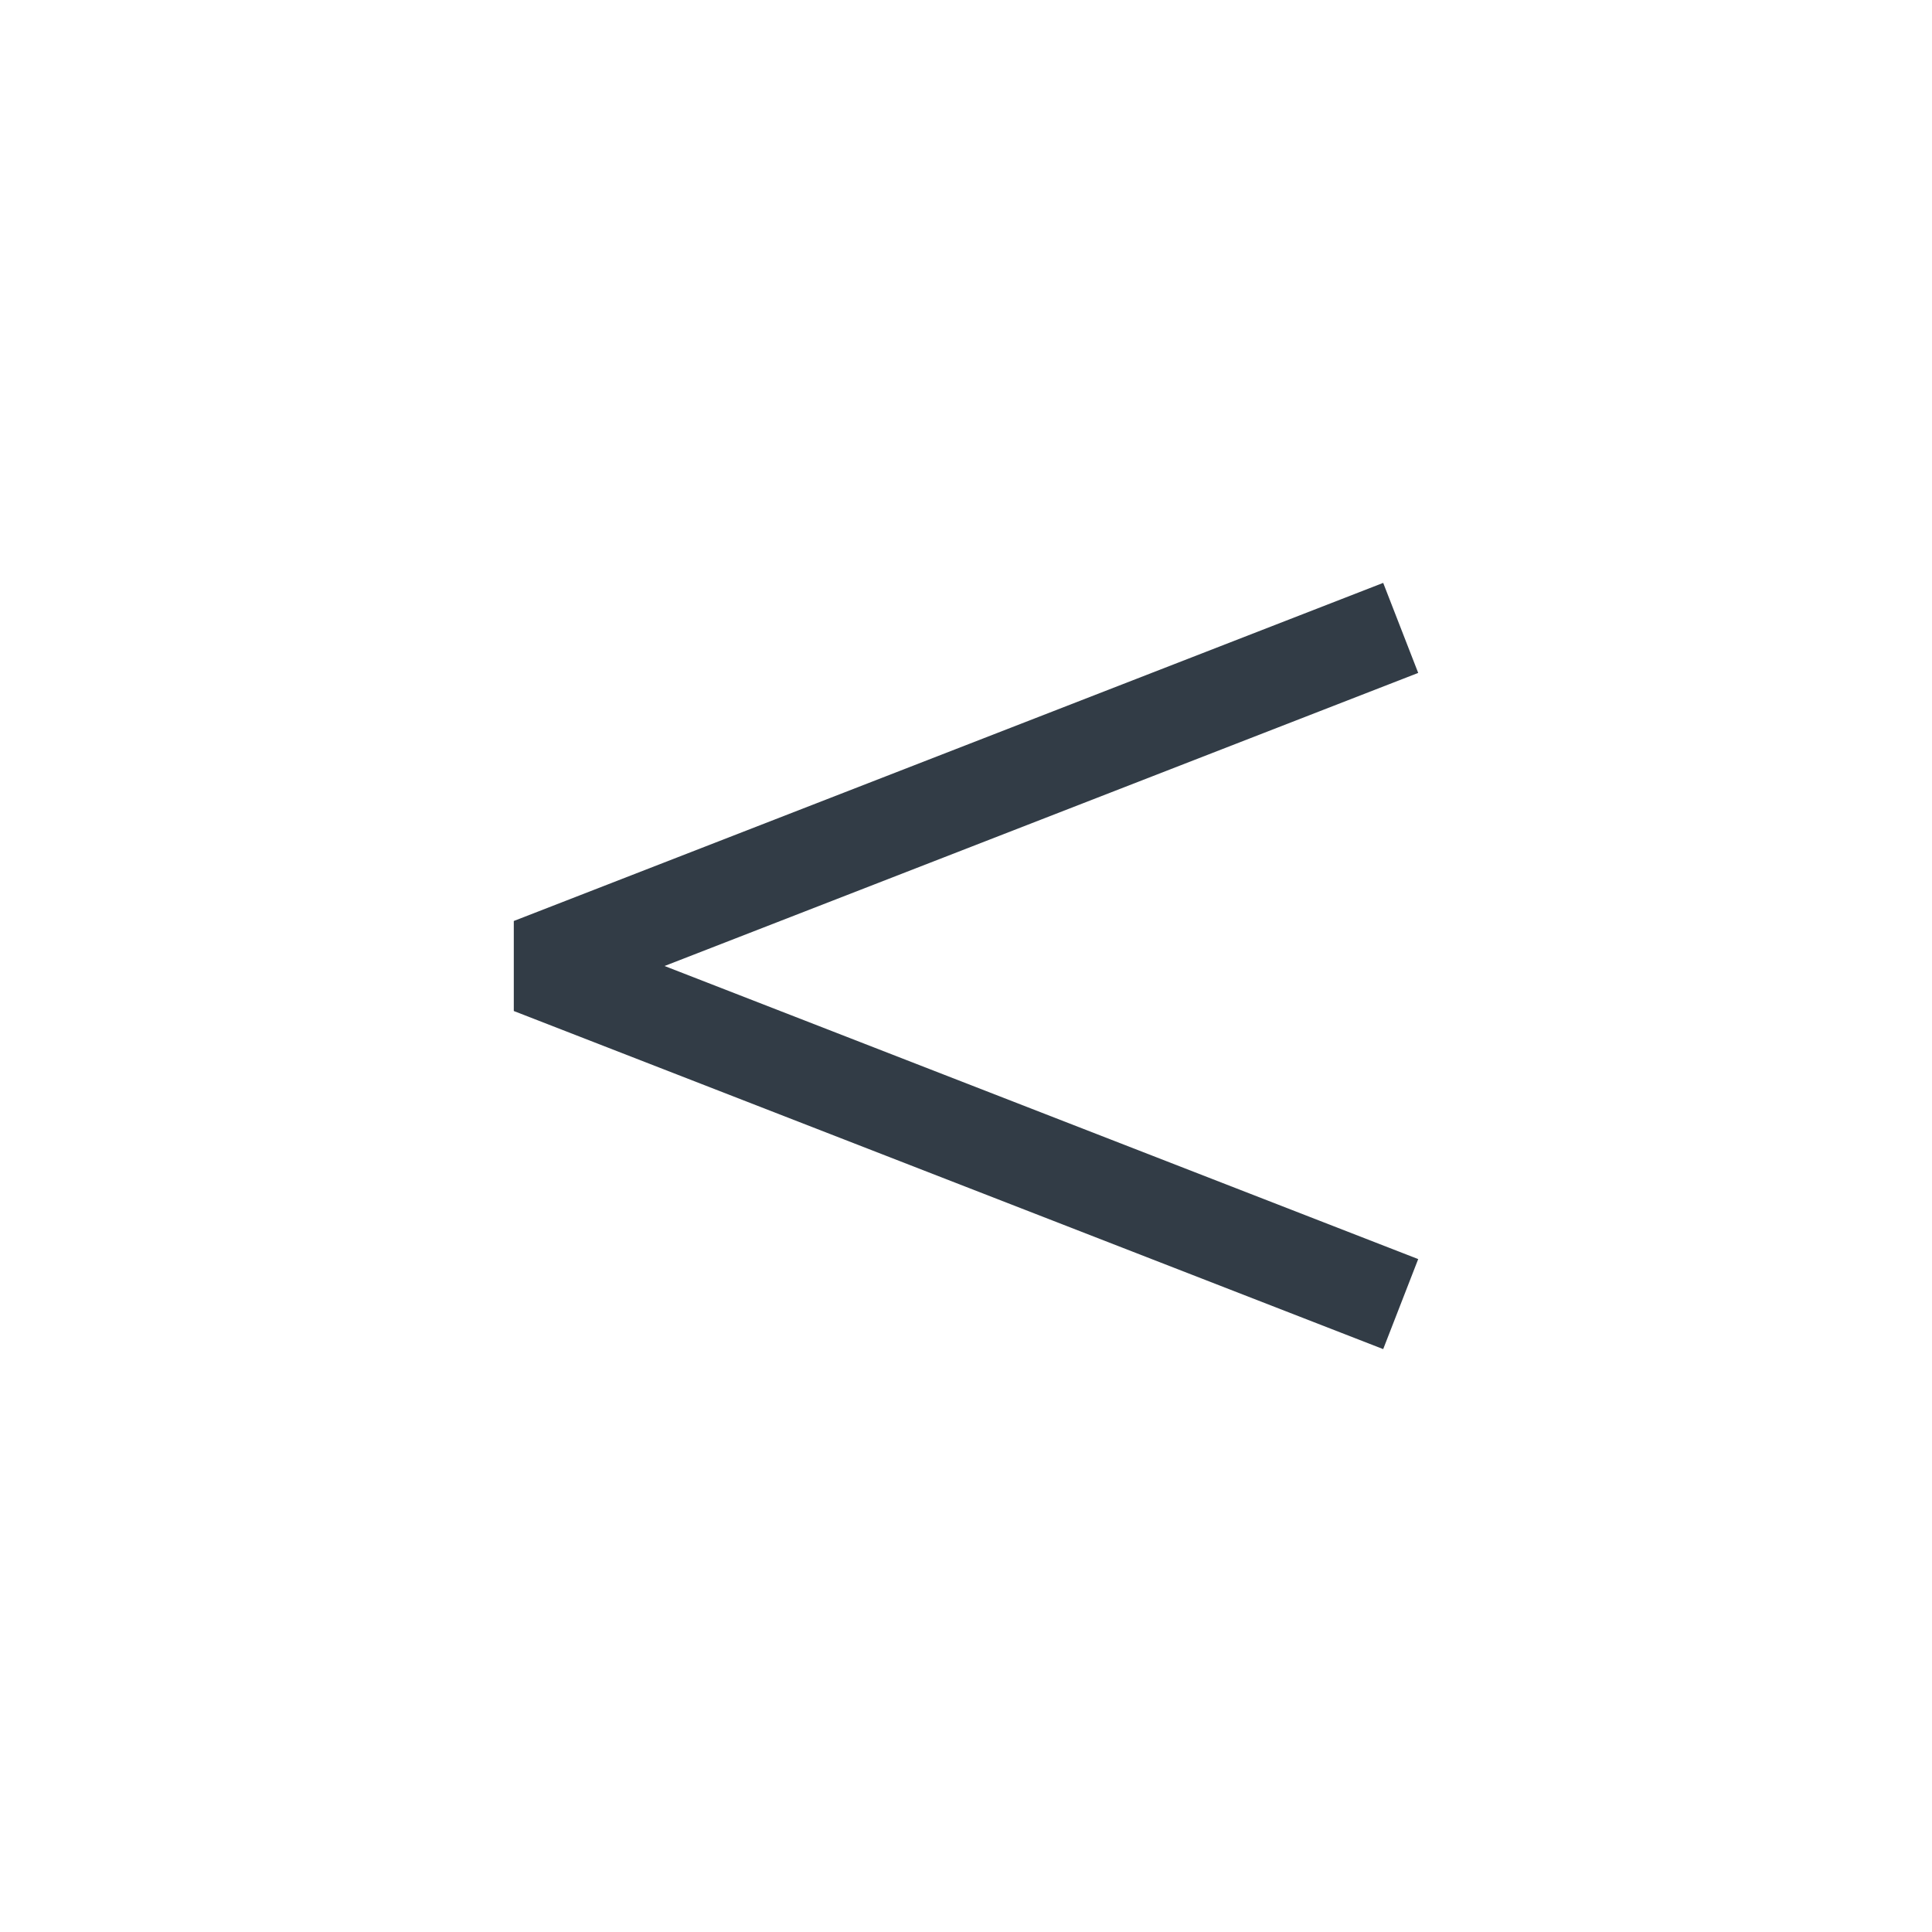 <svg xmlns="http://www.w3.org/2000/svg" width="40" height="40" viewBox="0 0 40 40"><defs><style>.a{fill:#fff;opacity:0;}.b{fill:none;stroke:#323c46;stroke-linejoin:bevel;stroke-miterlimit:10;stroke-width:2px;}</style></defs><rect class="a" width="40" height="40"/><g transform="translate(-1103.5 -323)"><path class="b" d="M2186.574,1018.01l-18-7,18-7" transform="translate(-1054.074 -668.01)"/></g></svg>